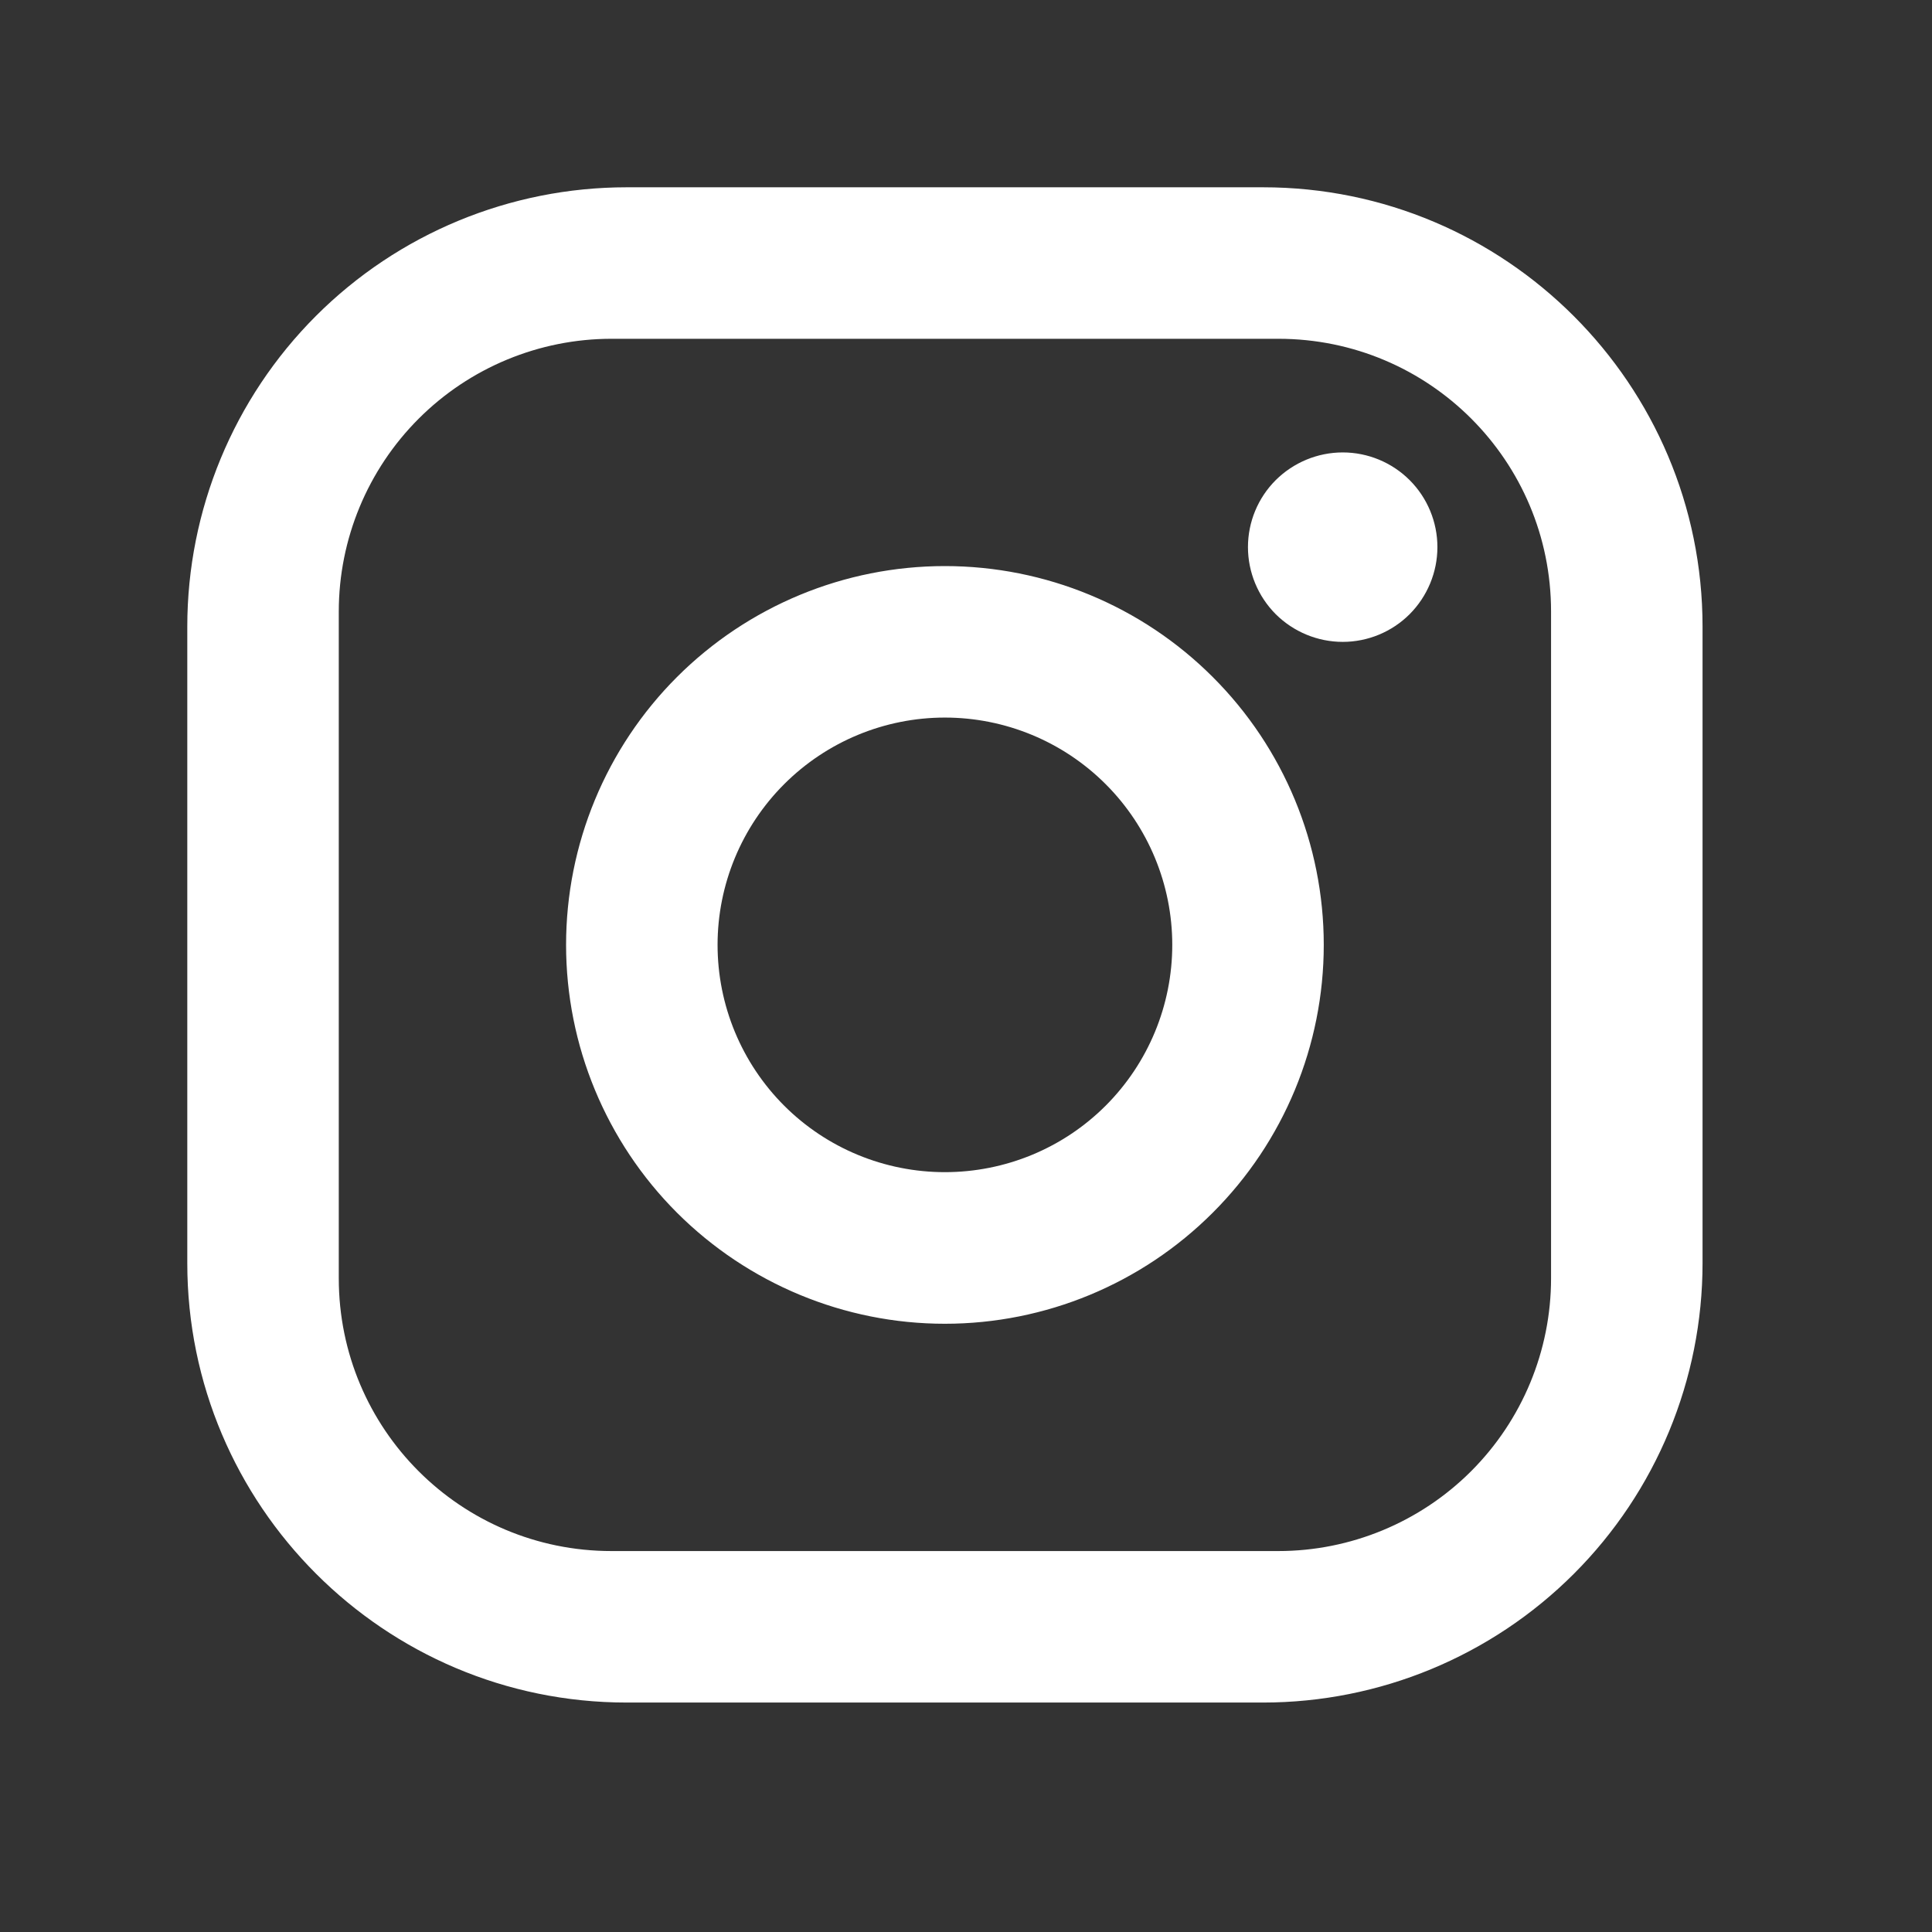 <svg width="17" height="17" viewBox="0 0 17 17" fill="none" xmlns="http://www.w3.org/2000/svg">
<rect x="0" y="0" width="17" height="17" fill="#333333" stroke="none"/>
<path d="M5.514 1.648H11.114C13.248 1.648 14.981 3.381 14.981 5.514V11.114C14.981 12.14 14.574 13.123 13.849 13.848C13.123 14.574 12.14 14.981 11.114 14.981H5.514C3.381 14.981 1.648 13.248 1.648 11.114V5.514C1.648 4.489 2.055 3.505 2.78 2.78C3.505 2.055 4.489 1.648 5.514 1.648ZM5.381 2.981C4.745 2.981 4.134 3.234 3.684 3.684C3.234 4.134 2.981 4.745 2.981 5.381V11.248C2.981 12.574 4.054 13.648 5.381 13.648H11.248C11.884 13.648 12.495 13.395 12.945 12.945C13.395 12.495 13.648 11.884 13.648 11.248V5.381C13.648 4.054 12.575 2.981 11.248 2.981H5.381ZM11.815 3.981C12.036 3.981 12.248 4.069 12.404 4.225C12.56 4.381 12.648 4.593 12.648 4.814C12.648 5.035 12.56 5.247 12.404 5.404C12.248 5.56 12.036 5.648 11.815 5.648C11.594 5.648 11.382 5.56 11.225 5.404C11.069 5.247 10.981 5.035 10.981 4.814C10.981 4.593 11.069 4.381 11.225 4.225C11.382 4.069 11.594 3.981 11.815 3.981ZM8.314 4.981C9.199 4.981 10.046 5.332 10.671 5.957C11.297 6.582 11.648 7.43 11.648 8.314C11.648 9.198 11.297 10.046 10.671 10.671C10.046 11.296 9.199 11.648 8.314 11.648C7.43 11.648 6.583 11.296 5.957 10.671C5.332 10.046 4.981 9.198 4.981 8.314C4.981 7.43 5.332 6.582 5.957 5.957C6.583 5.332 7.43 4.981 8.314 4.981ZM8.314 6.314C7.784 6.314 7.275 6.525 6.9 6.9C6.525 7.275 6.314 7.784 6.314 8.314C6.314 8.845 6.525 9.354 6.9 9.729C7.275 10.104 7.784 10.314 8.314 10.314C8.845 10.314 9.354 10.104 9.729 9.729C10.104 9.354 10.315 8.845 10.315 8.314C10.315 7.784 10.104 7.275 9.729 6.9C9.354 6.525 8.845 6.314 8.314 6.314Z" fill="white"/>
</svg>
